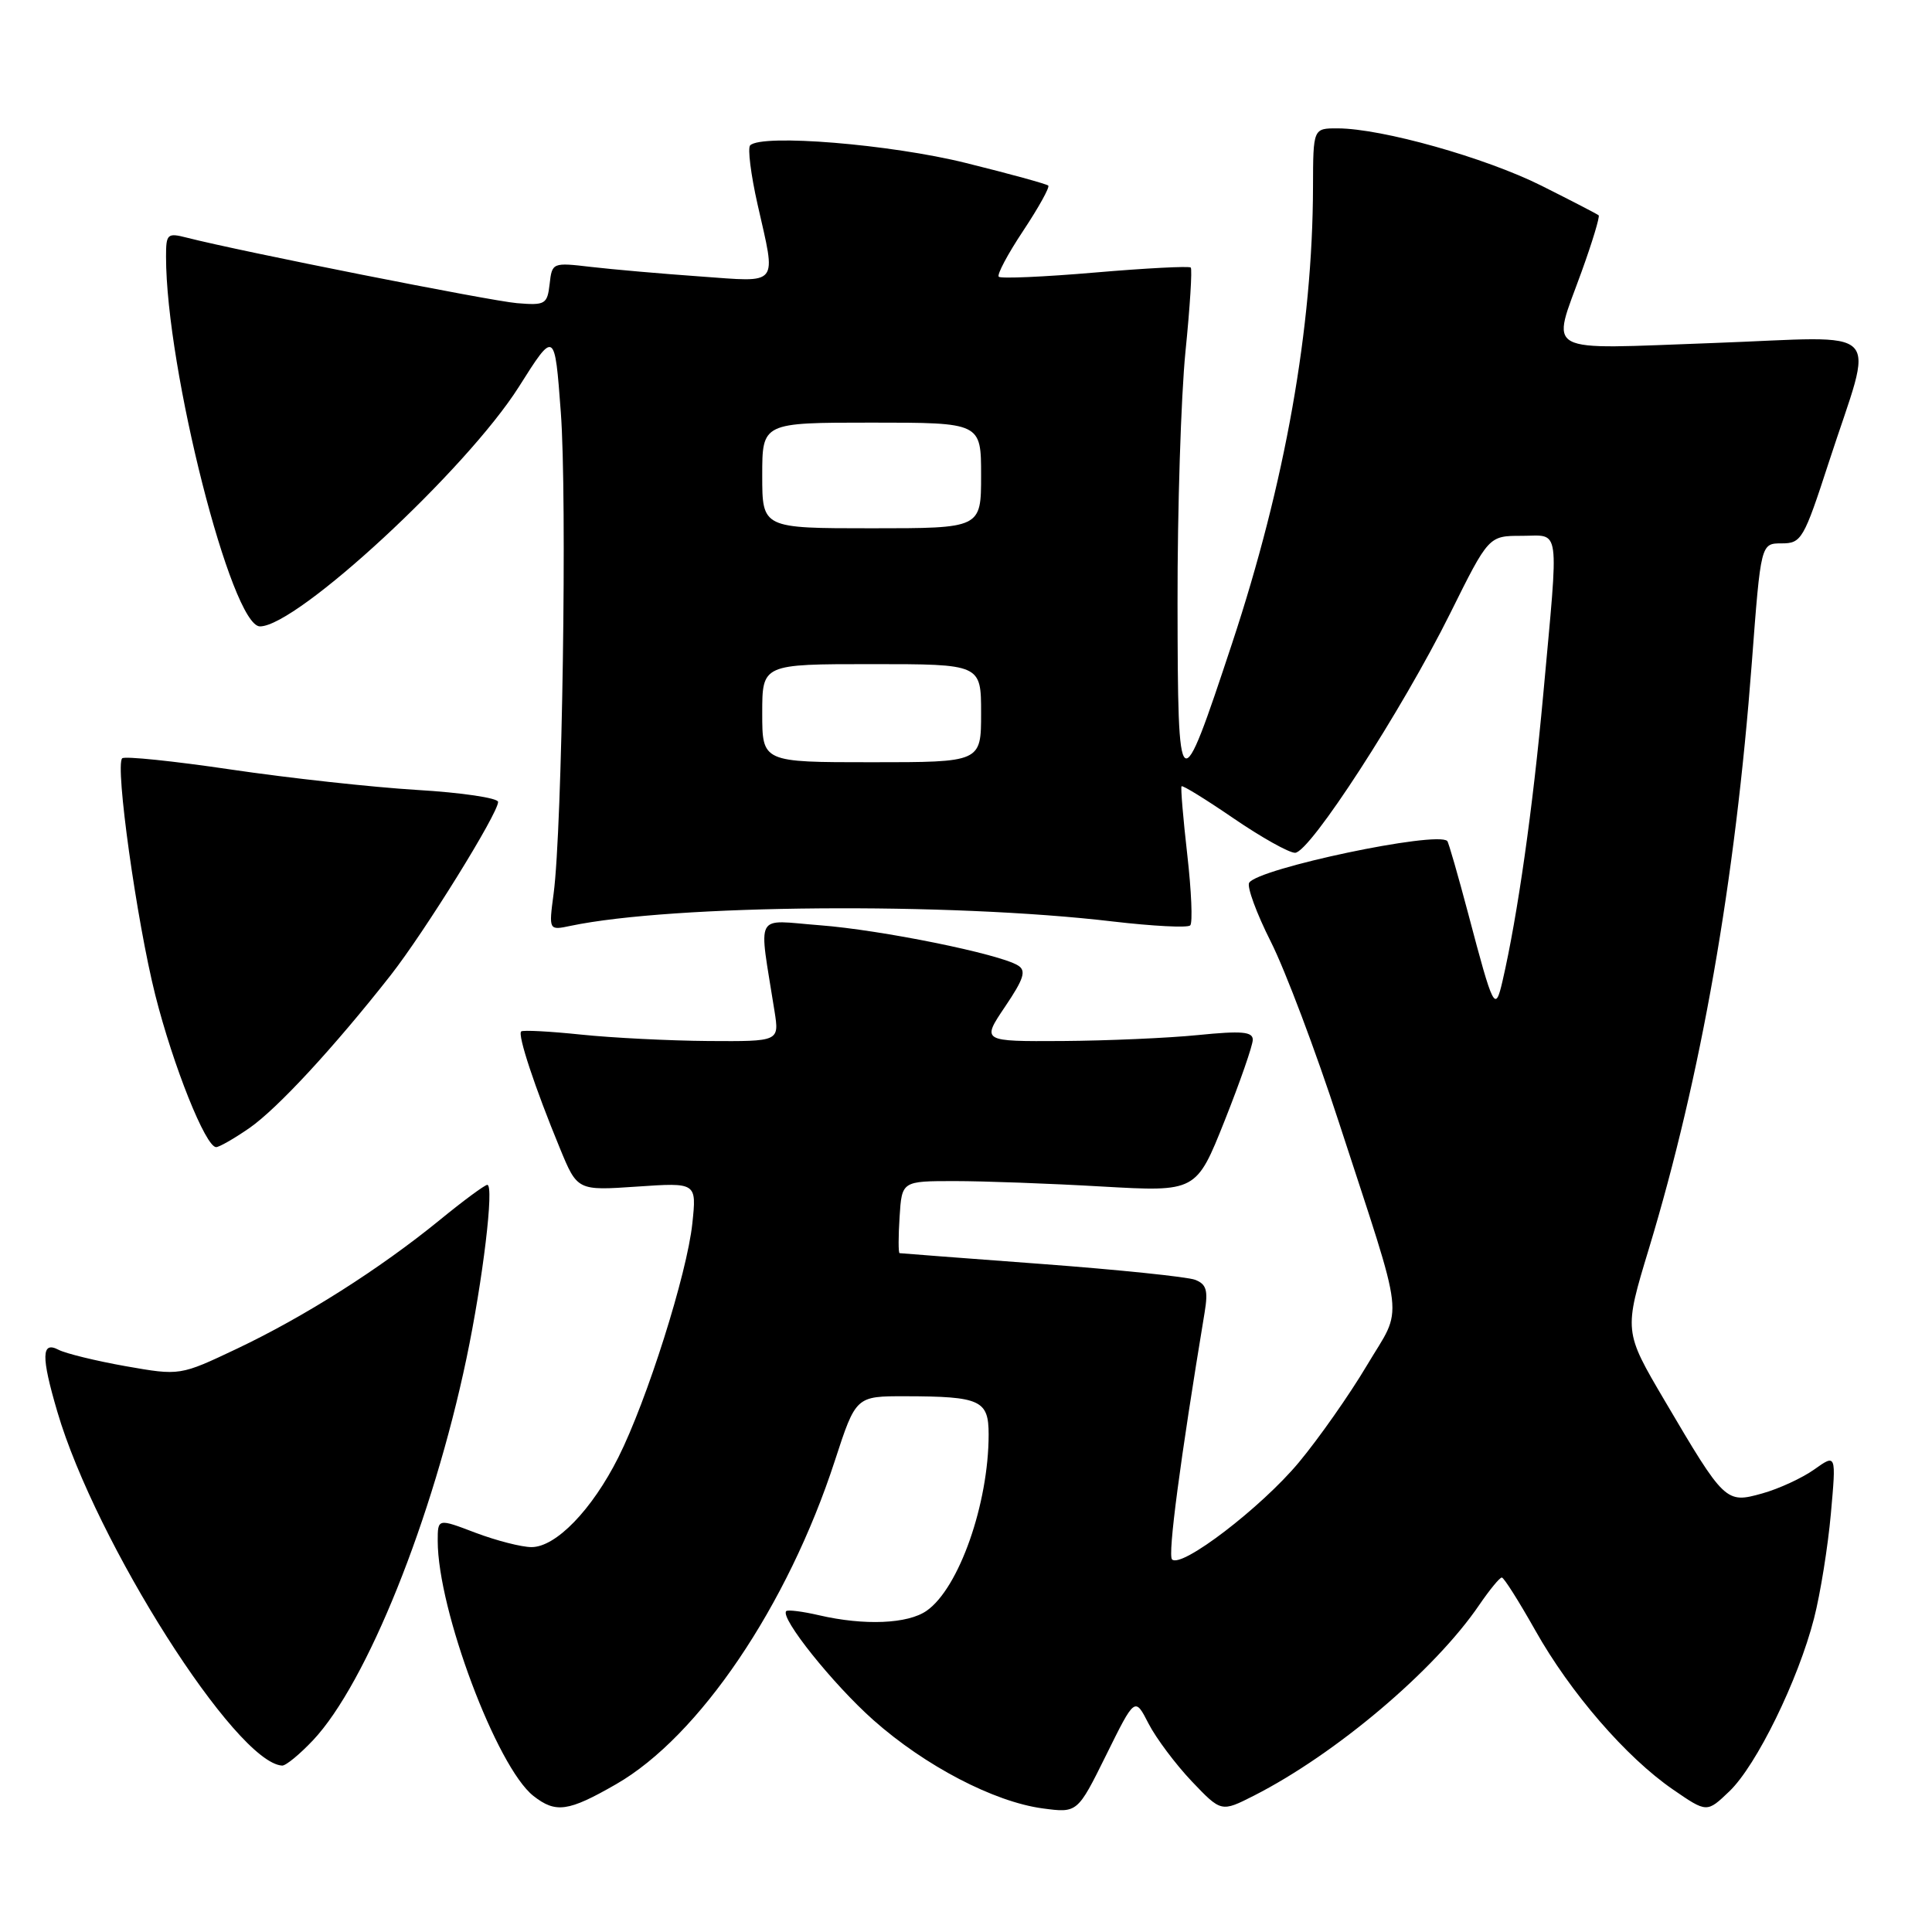 <?xml version="1.0" encoding="UTF-8" standalone="no"?>
<!DOCTYPE svg PUBLIC "-//W3C//DTD SVG 1.1//EN" "http://www.w3.org/Graphics/SVG/1.1/DTD/svg11.dtd" >
<svg xmlns="http://www.w3.org/2000/svg" xmlns:xlink="http://www.w3.org/1999/xlink" version="1.1" viewBox="0 0 256 256">
 <g >
 <path fill="currentColor"
d=" M 81.63 236.42 C 92.63 230.11 104.37 212.77 110.62 193.56 C 113.41 185.00 113.41 185.00 119.96 185.01 C 129.92 185.03 131.00 185.53 131.00 190.07 C 131.00 199.24 127.07 210.44 122.79 213.43 C 120.30 215.18 114.53 215.42 108.53 214.03 C 106.34 213.52 104.39 213.28 104.18 213.48 C 103.32 214.35 110.38 223.17 115.73 227.92 C 122.57 233.99 131.70 238.75 138.14 239.62 C 142.77 240.24 142.77 240.24 146.58 232.54 C 150.38 224.85 150.38 224.85 152.19 228.39 C 153.19 230.33 155.77 233.77 157.91 236.03 C 161.82 240.13 161.82 240.13 166.16 237.93 C 177.02 232.40 190.12 221.32 196.01 212.66 C 197.38 210.66 198.72 209.02 199.00 209.03 C 199.28 209.04 201.26 212.18 203.42 216.01 C 208.08 224.30 215.48 232.86 221.68 237.12 C 226.17 240.21 226.17 240.21 229.15 237.36 C 232.74 233.93 238.27 222.63 240.37 214.44 C 241.21 211.17 242.21 204.93 242.60 200.57 C 243.31 192.64 243.31 192.64 240.40 194.71 C 238.81 195.84 235.70 197.28 233.50 197.89 C 228.68 199.24 228.53 199.10 220.56 185.56 C 215.17 176.40 215.17 176.40 218.49 165.45 C 225.41 142.58 229.93 116.84 232.13 87.75 C 233.32 72.00 233.32 72.00 236.08 72.00 C 238.70 72.00 239.01 71.47 242.33 61.25 C 248.37 42.68 250.23 44.61 227.05 45.45 C 204.01 46.28 205.56 47.12 209.58 35.97 C 211.00 32.04 212.01 28.69 211.83 28.53 C 211.65 28.37 208.23 26.60 204.24 24.60 C 196.82 20.89 183.08 17.02 177.25 17.01 C 174.00 17.00 174.00 17.00 173.98 24.75 C 173.94 43.42 170.29 64.00 163.25 85.27 C 156.24 106.45 156.07 106.32 156.03 79.92 C 156.01 67.51 156.49 52.51 157.08 46.59 C 157.68 40.67 157.99 35.66 157.78 35.45 C 157.57 35.24 151.87 35.53 145.11 36.11 C 138.35 36.69 132.61 36.94 132.34 36.67 C 132.07 36.41 133.53 33.66 135.58 30.58 C 137.63 27.49 139.12 24.80 138.90 24.59 C 138.68 24.38 133.78 23.03 128.00 21.60 C 118.00 19.11 100.95 17.72 99.40 19.26 C 99.05 19.62 99.49 23.13 100.38 27.08 C 102.86 38.07 103.41 37.39 92.75 36.63 C 87.66 36.27 81.17 35.70 78.33 35.37 C 73.21 34.77 73.15 34.79 72.83 37.63 C 72.52 40.32 72.25 40.48 68.50 40.17 C 64.95 39.87 31.86 33.31 24.75 31.49 C 22.17 30.83 22.00 30.99 22.00 34.01 C 22.00 48.84 30.68 83.00 34.45 83.00 C 39.37 83.00 61.80 62.23 68.75 51.26 C 73.50 43.74 73.50 43.74 74.31 54.62 C 75.16 65.91 74.50 109.82 73.36 118.39 C 72.71 123.29 72.71 123.29 75.60 122.68 C 89.17 119.84 125.79 119.54 147.45 122.10 C 152.76 122.72 157.37 122.96 157.71 122.62 C 158.05 122.29 157.87 118.07 157.32 113.25 C 156.77 108.44 156.43 104.36 156.56 104.19 C 156.69 104.01 159.79 105.93 163.46 108.44 C 167.13 110.95 170.79 113.00 171.60 113.00 C 173.55 113.00 185.75 94.16 192.17 81.25 C 197.26 71.00 197.26 71.00 201.63 71.00 C 206.82 71.00 206.57 69.15 204.49 92.00 C 203.10 107.19 201.10 121.29 199.09 130.00 C 198.12 134.18 197.89 133.73 194.56 121.12 C 193.19 115.96 191.94 111.60 191.77 111.44 C 190.40 110.07 166.69 115.07 165.52 116.97 C 165.20 117.49 166.49 121.02 168.40 124.80 C 170.31 128.59 174.35 139.30 177.37 148.59 C 186.35 176.17 185.96 172.77 181.10 180.96 C 178.79 184.84 174.74 190.61 172.10 193.78 C 167.13 199.75 156.53 207.86 155.30 206.63 C 154.72 206.05 156.37 193.53 159.62 173.90 C 160.10 170.98 159.86 170.16 158.36 169.58 C 157.34 169.19 148.18 168.24 138.00 167.48 C 127.83 166.72 119.36 166.08 119.20 166.05 C 119.03 166.02 119.03 163.86 119.20 161.25 C 119.50 156.50 119.50 156.50 126.50 156.50 C 130.35 156.50 139.13 156.82 146.01 157.22 C 158.51 157.93 158.51 157.93 162.26 148.53 C 164.32 143.35 166.00 138.51 166.00 137.77 C 166.00 136.70 164.53 136.57 158.75 137.15 C 154.76 137.55 146.68 137.90 140.78 137.94 C 130.07 138.00 130.07 138.00 133.17 133.40 C 135.68 129.68 136.01 128.62 134.89 127.93 C 132.44 126.40 116.75 123.22 108.62 122.60 C 99.81 121.93 100.52 120.59 102.63 134.00 C 103.26 138.00 103.26 138.00 93.88 137.94 C 88.72 137.90 81.12 137.52 77.00 137.09 C 72.88 136.66 69.30 136.47 69.06 136.67 C 68.55 137.10 70.89 144.16 74.18 152.13 C 76.50 157.77 76.50 157.77 84.41 157.23 C 92.31 156.69 92.31 156.69 91.74 162.10 C 91.04 168.78 85.72 185.58 81.93 193.12 C 78.44 200.06 73.66 205.00 70.43 205.00 C 69.11 205.00 65.77 204.14 63.01 203.10 C 58.00 201.19 58.00 201.19 58.00 204.18 C 58.00 213.31 65.82 234.14 70.68 237.97 C 73.64 240.29 75.30 240.06 81.63 236.42 Z  M 41.47 230.60 C 48.58 223.06 57.35 201.26 61.81 180.00 C 63.99 169.60 65.50 157.00 64.57 157.00 C 64.24 157.00 61.39 159.10 58.24 161.68 C 50.31 168.14 40.39 174.44 31.42 178.70 C 23.85 182.29 23.85 182.29 16.67 181.03 C 12.73 180.33 8.71 179.35 7.75 178.85 C 5.48 177.66 5.44 179.74 7.60 187.07 C 12.68 204.37 31.24 233.58 37.38 233.95 C 37.87 233.98 39.70 232.47 41.47 230.60 Z  M 33.05 149.47 C 36.76 146.89 44.26 138.78 51.76 129.23 C 56.28 123.46 66.00 107.79 66.00 106.26 C 66.00 105.74 61.16 105.02 55.25 104.67 C 49.34 104.31 38.26 103.10 30.63 101.97 C 22.99 100.84 16.50 100.17 16.19 100.48 C 15.23 101.44 18.11 122.04 20.57 131.83 C 22.94 141.23 27.25 152.00 28.64 152.00 C 29.05 152.00 31.04 150.86 33.05 149.47 Z  M 101.00 94.50 C 101.00 88.00 101.00 88.00 115.50 88.00 C 130.00 88.00 130.00 88.00 130.00 94.50 C 130.00 101.00 130.00 101.00 115.50 101.00 C 101.00 101.00 101.00 101.00 101.00 94.50 Z  M 101.00 63.00 C 101.00 56.00 101.00 56.00 115.50 56.00 C 130.00 56.00 130.00 56.00 130.00 63.00 C 130.00 70.00 130.00 70.00 115.50 70.00 C 101.00 70.00 101.00 70.00 101.00 63.00 Z "/>
</g>
</svg>